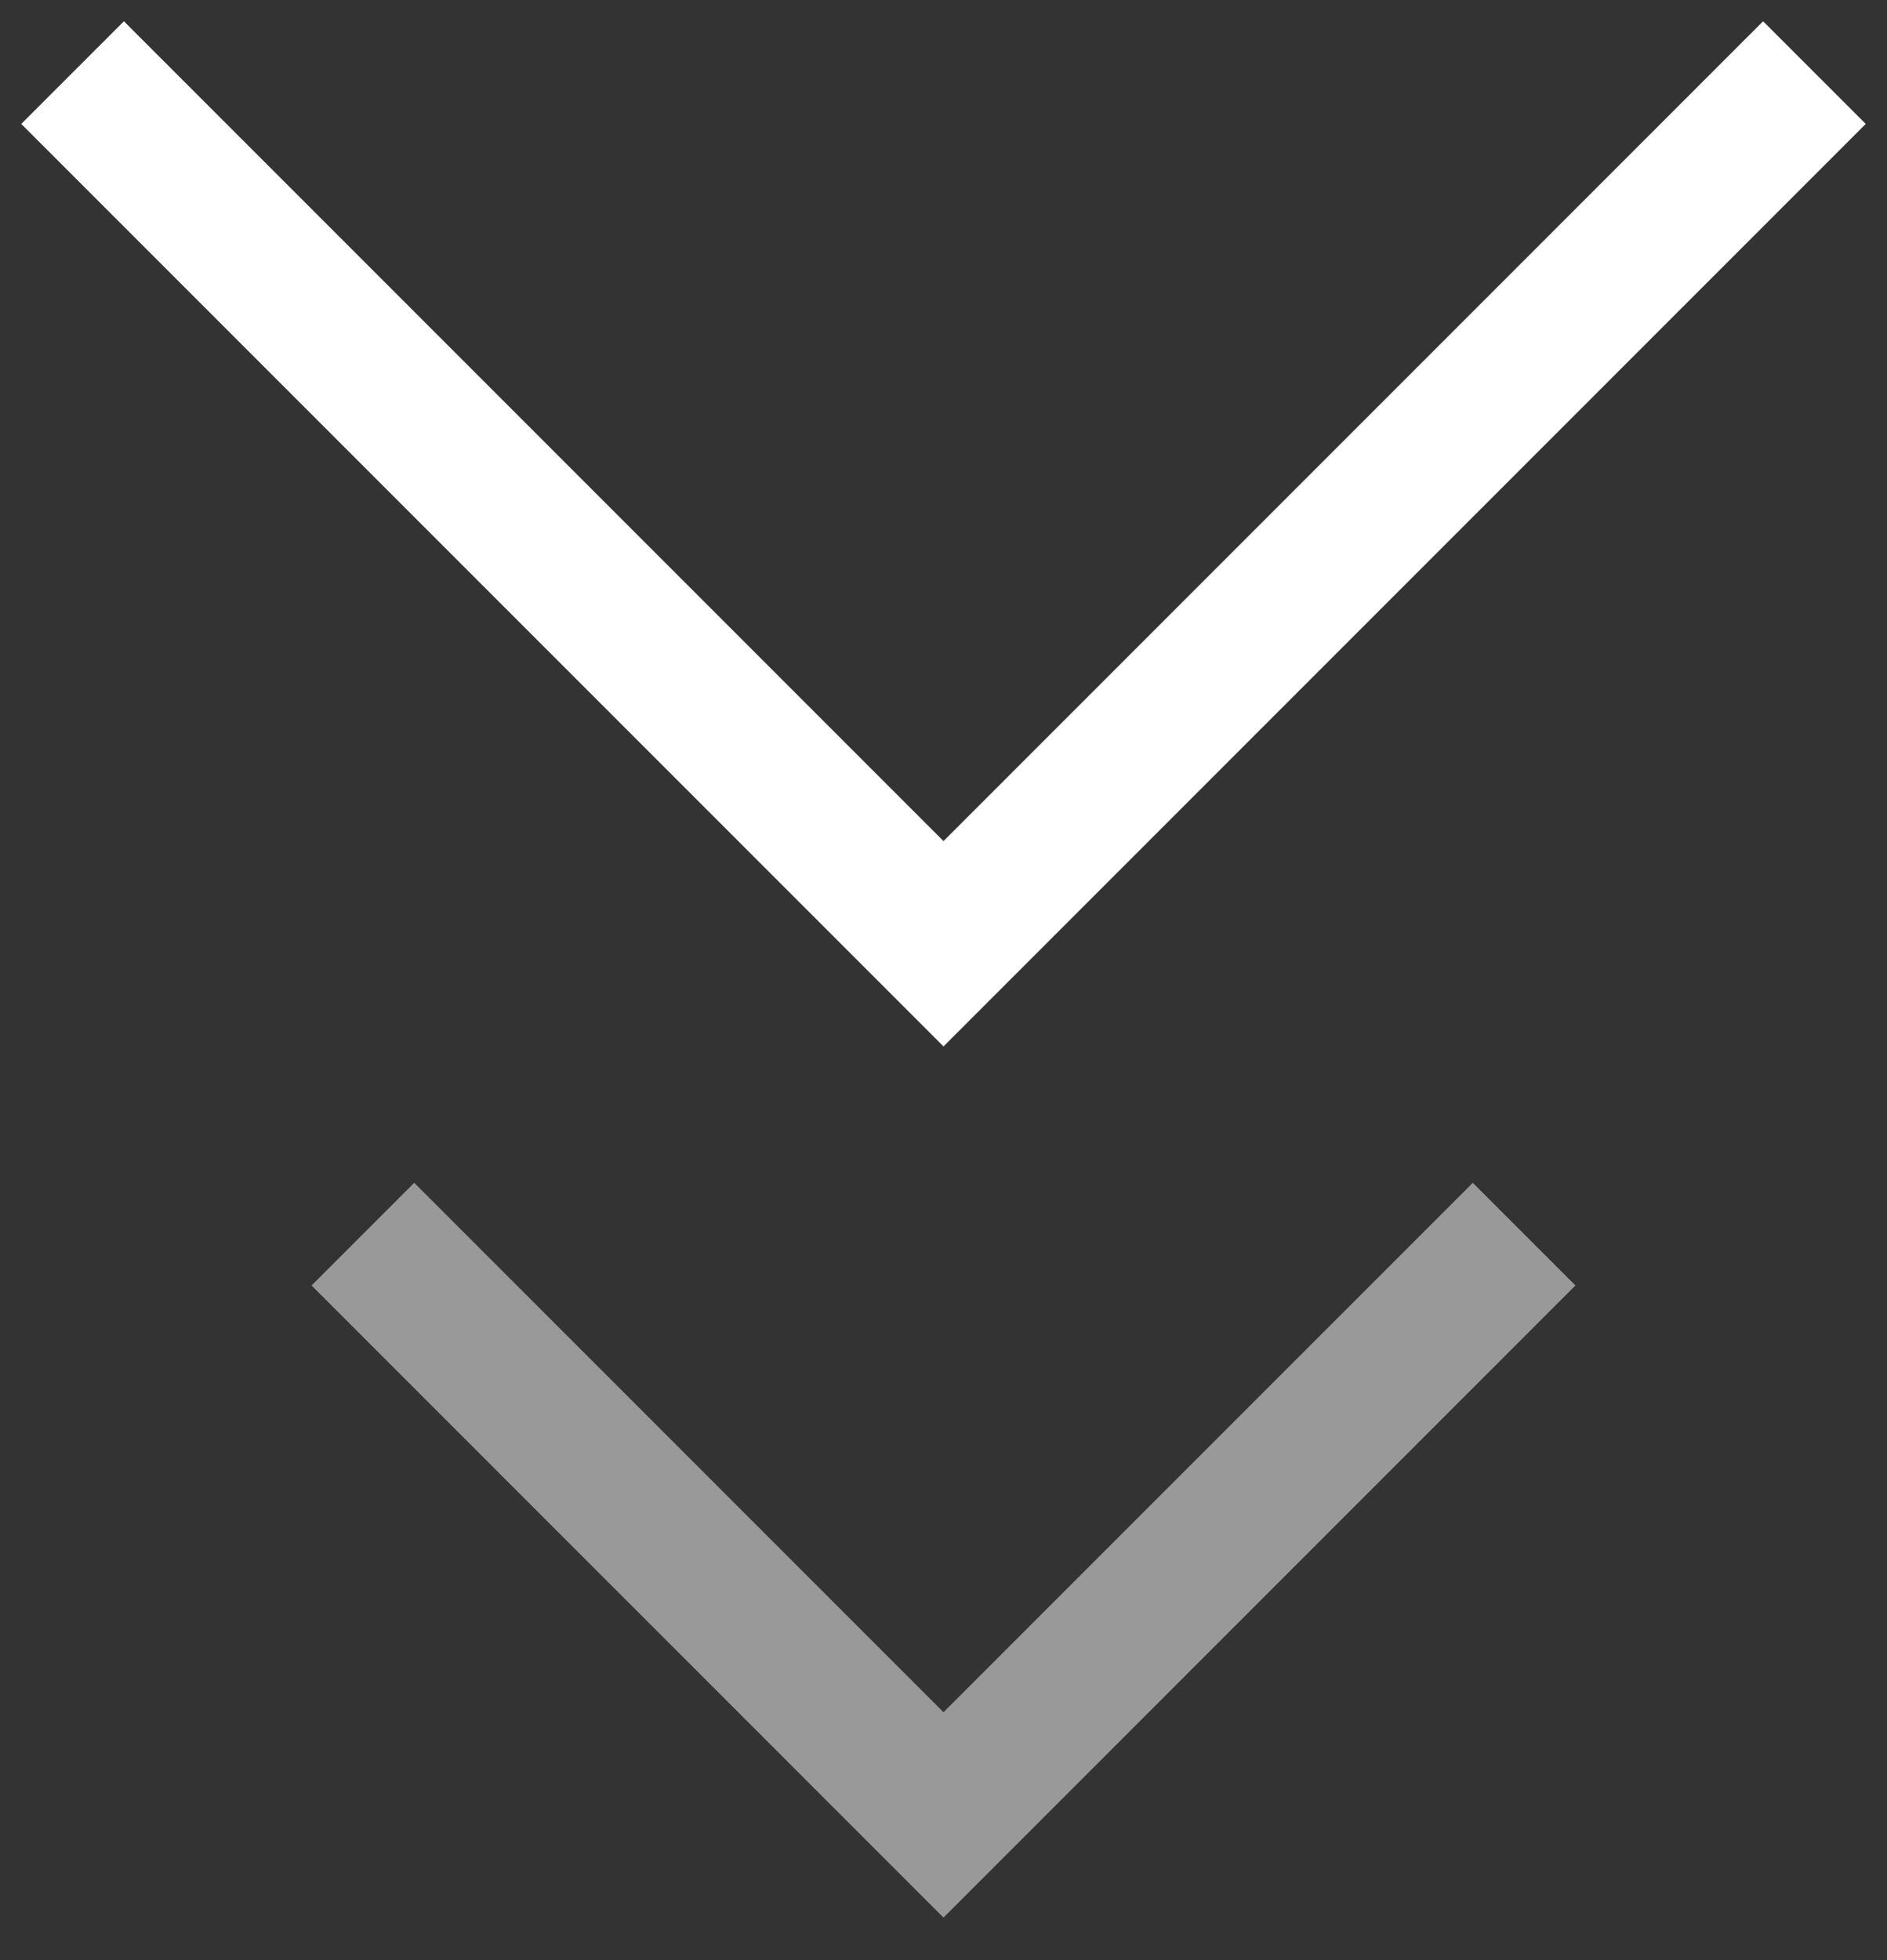 <svg width="26" height="27" viewBox="0 0 26 27" fill="none" xmlns="http://www.w3.org/2000/svg">
<rect x="0" y="0" width="26" height="27" fill="#333333" stroke="none"/>
<path d="M25 1L13 13L1 1" stroke="white" stroke-width="2"/>
<path d="M21 17L13 25L5 17" stroke="white" stroke-opacity="0.5" stroke-width="2"/>
</svg>
